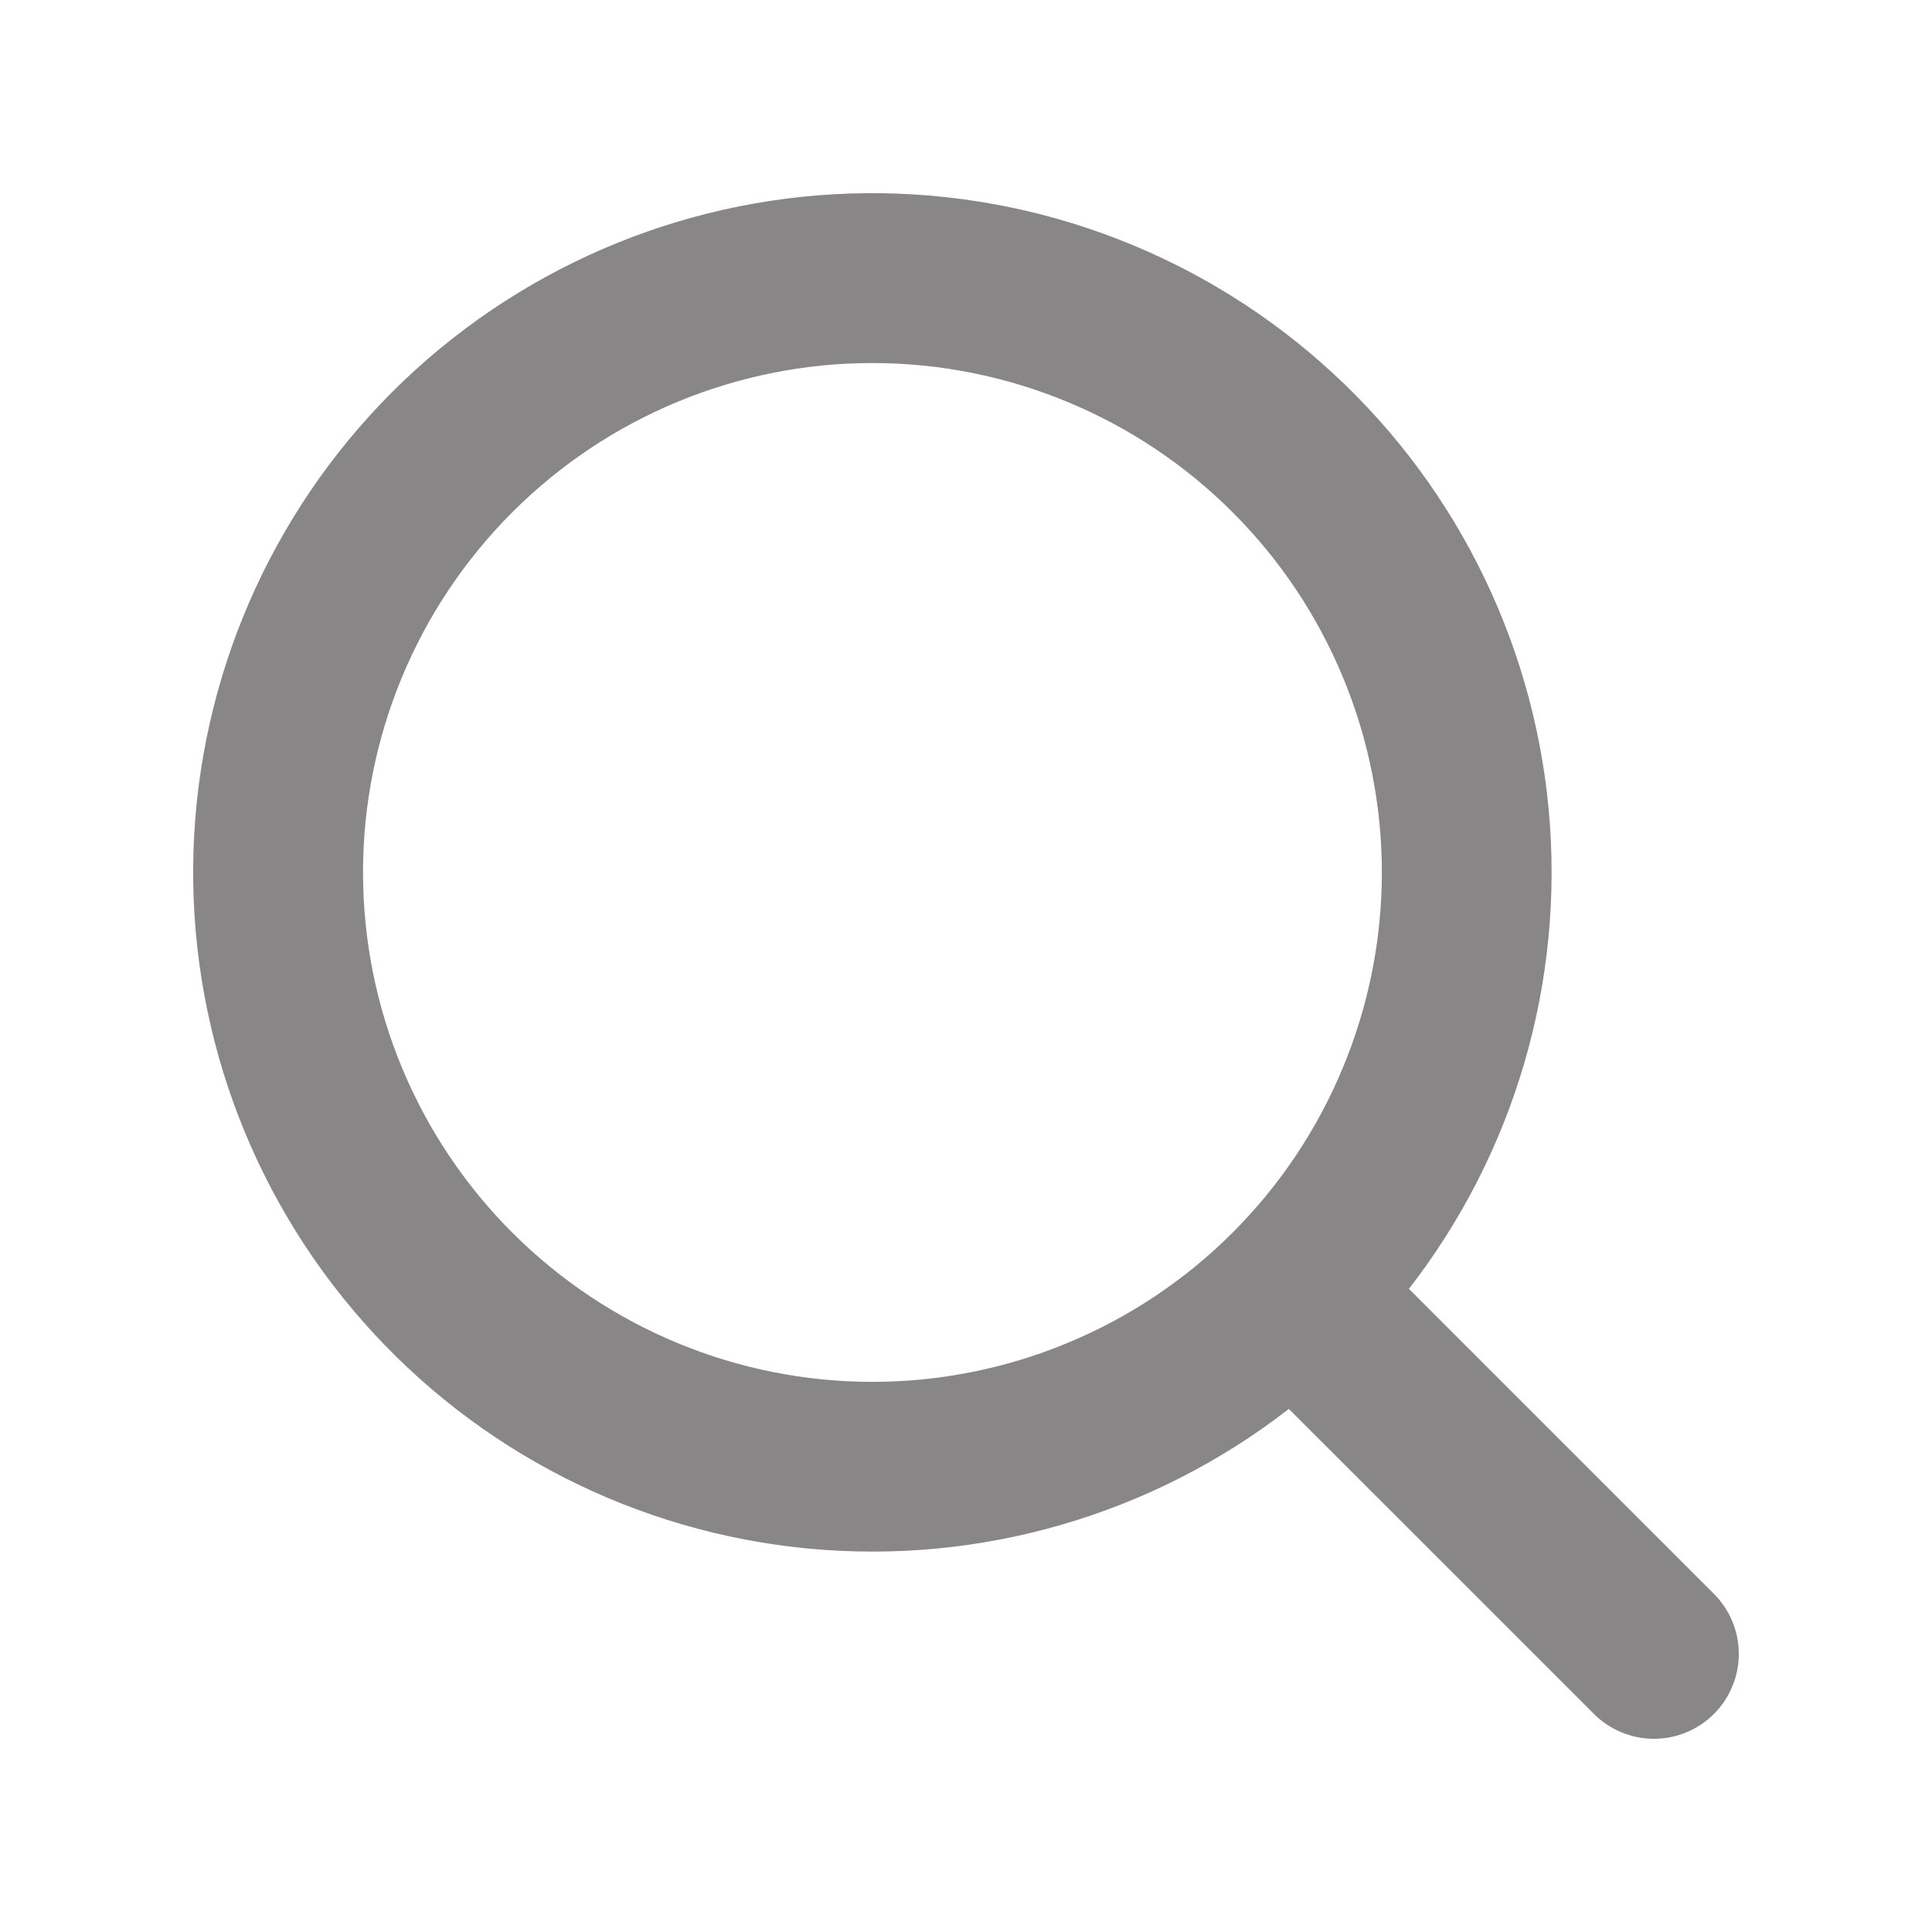 <svg width="20" height="20" viewBox="0 0 20 20" fill="none" xmlns="http://www.w3.org/2000/svg">
<path d="M9.031 14.305C9.724 14.305 10.41 14.168 11.049 13.903C11.689 13.638 12.27 13.25 12.76 12.76C13.25 12.27 13.638 11.689 13.903 11.049C14.168 10.41 14.305 9.724 14.305 9.031C14.305 8.339 14.168 7.653 13.903 7.013C13.638 6.374 13.25 5.792 12.76 5.303C12.27 4.813 11.689 4.425 11.049 4.16C10.41 3.895 9.724 3.758 9.031 3.758C7.633 3.758 6.292 4.314 5.303 5.303C4.314 6.292 3.758 7.633 3.758 9.031C3.758 10.43 4.314 11.771 5.303 12.76C6.292 13.749 7.633 14.305 9.031 14.305ZM14.586 13.343L17.732 16.489C17.816 16.57 17.883 16.668 17.929 16.775C17.975 16.882 17.999 16.997 18 17.114C18.001 17.231 17.979 17.346 17.934 17.454C17.89 17.562 17.825 17.661 17.742 17.743C17.66 17.826 17.561 17.891 17.453 17.935C17.345 17.979 17.23 18.001 17.113 18C16.996 17.999 16.881 17.974 16.774 17.928C16.666 17.882 16.57 17.815 16.489 17.731L13.342 14.585C11.929 15.682 10.152 16.199 8.371 16.031C6.591 15.863 4.941 15.023 3.758 13.681C2.575 12.34 1.947 10.598 2.003 8.811C2.059 7.023 2.795 5.324 4.059 4.059C5.324 2.795 7.023 2.059 8.811 2.003C10.598 1.947 12.34 2.575 13.681 3.758C15.023 4.941 15.863 6.59 16.031 8.371C16.199 10.152 15.682 11.929 14.585 13.342L14.586 13.343Z" fill="#888686"/>
</svg>

